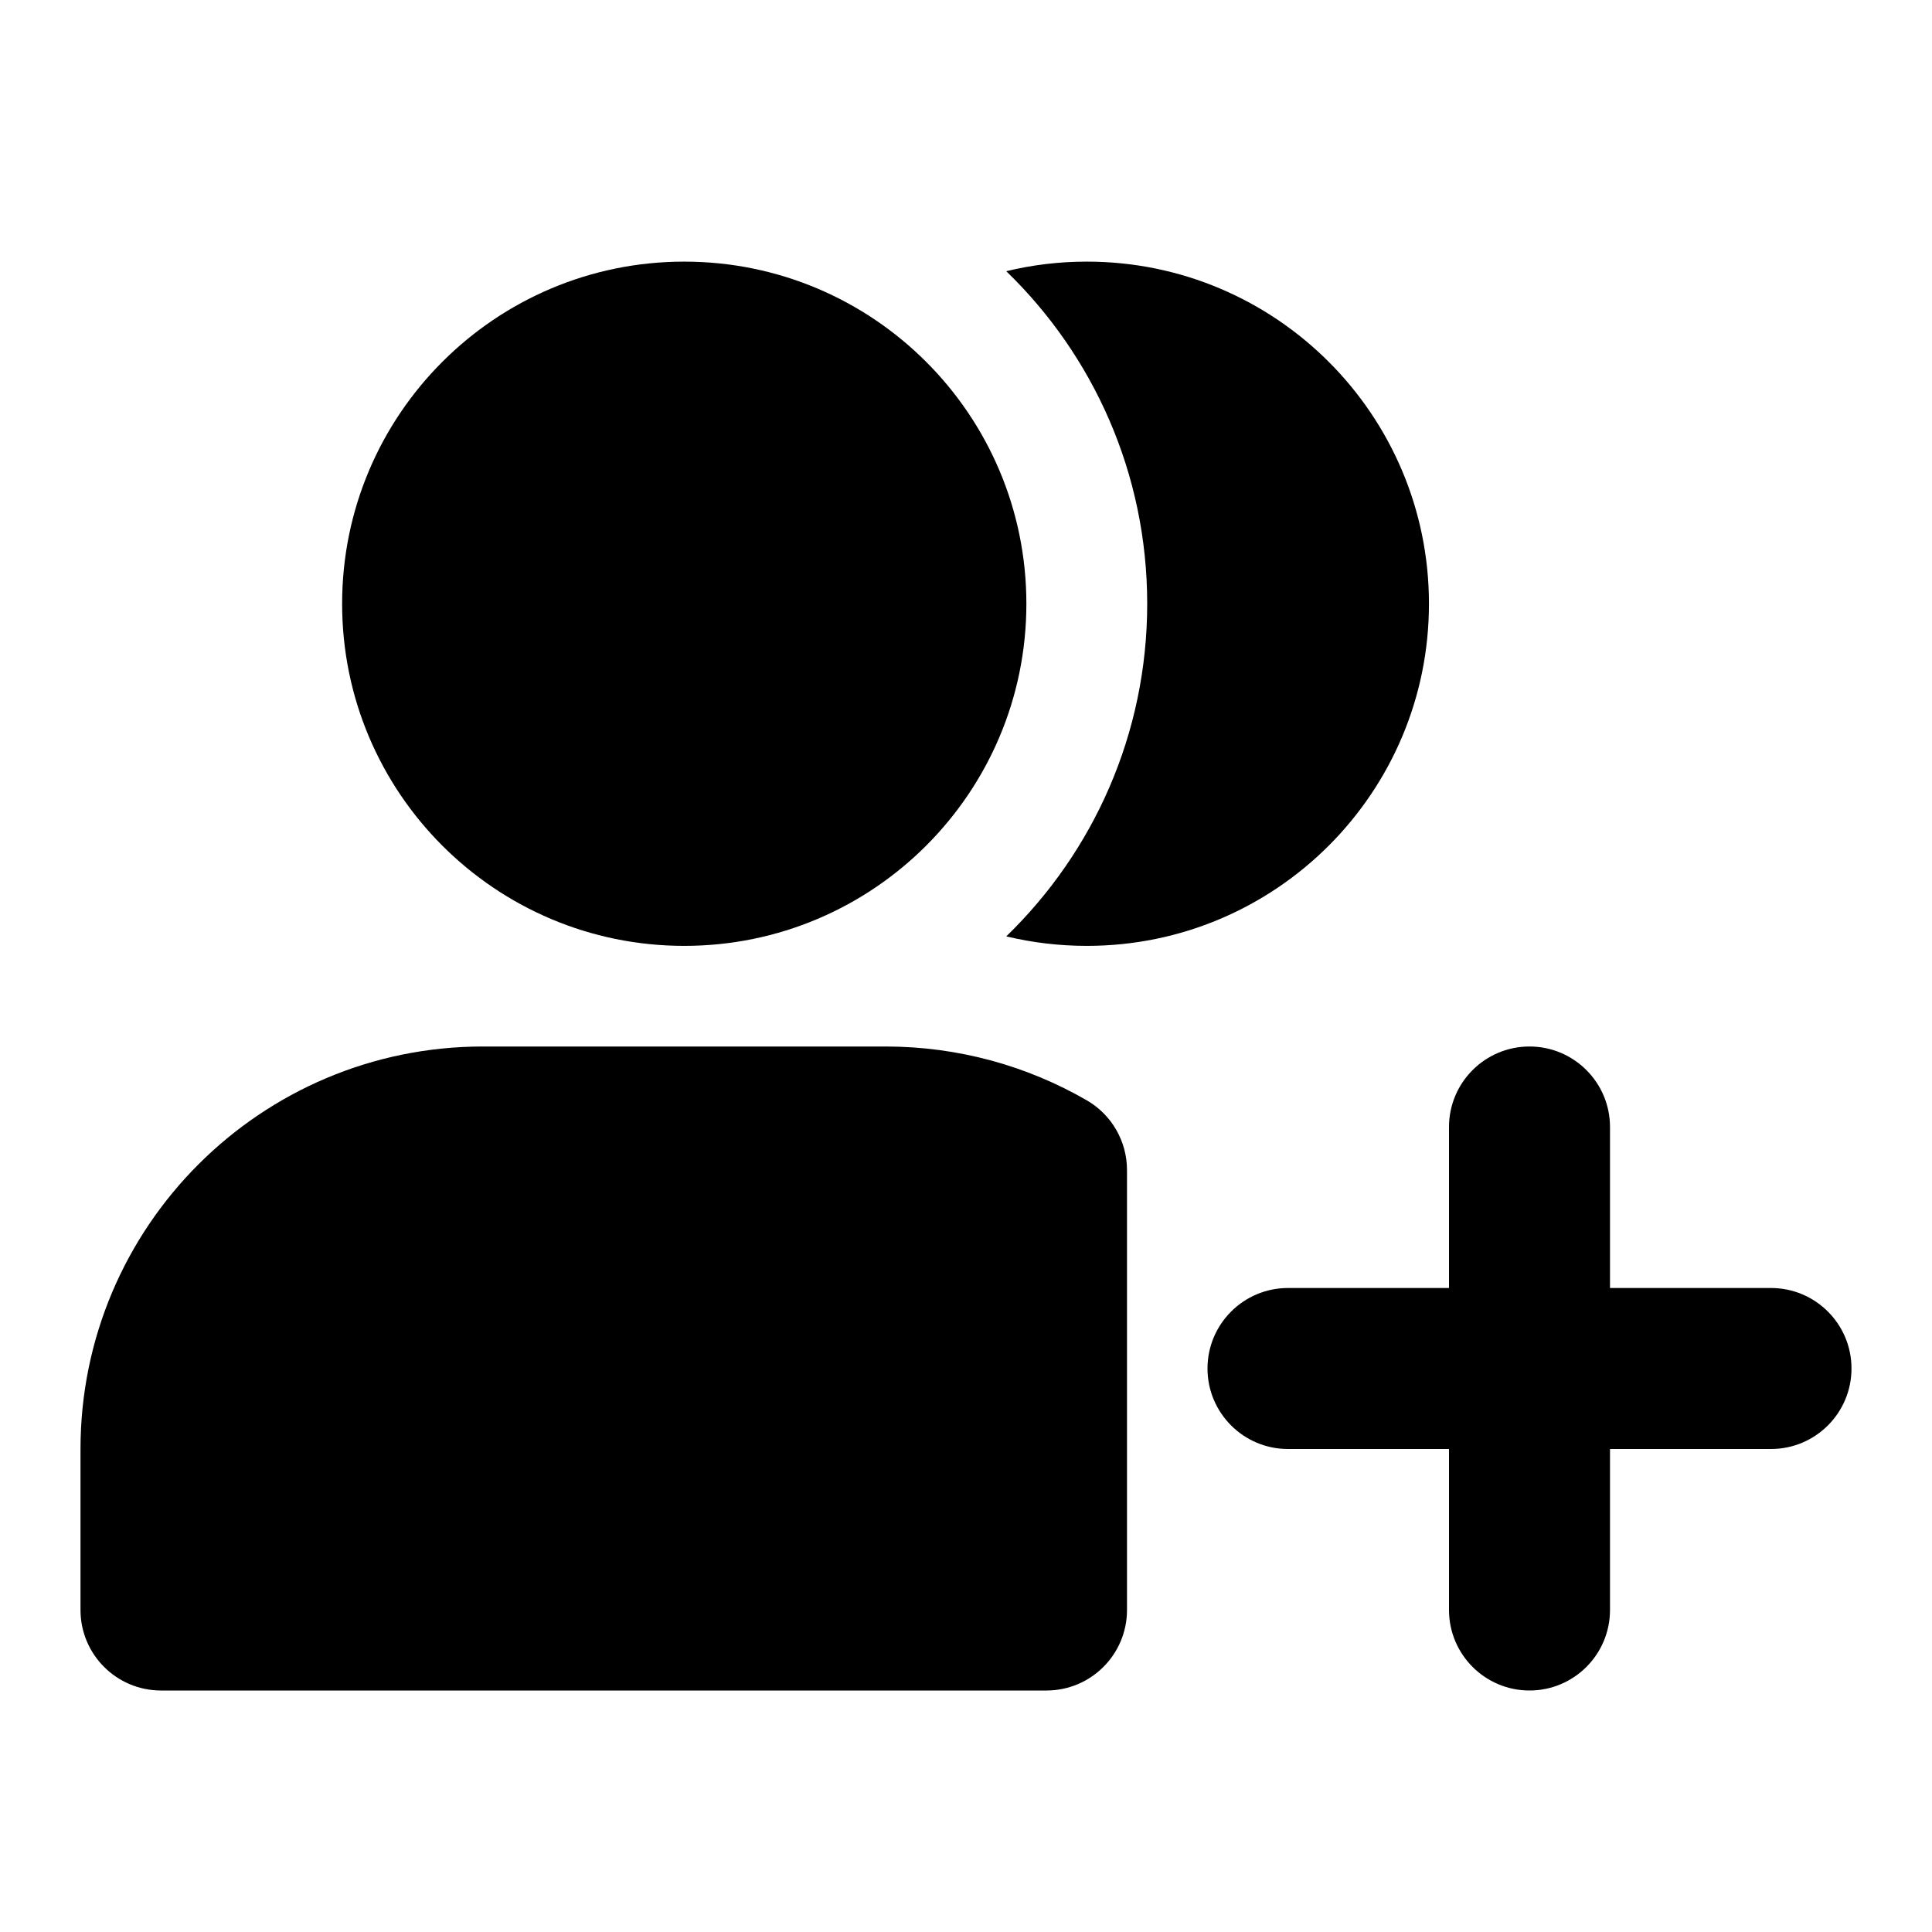 <svg width="24" height="24" viewBox="0 0 24 24" xmlns="http://www.w3.org/2000/svg">
    <path fill-rule="evenodd" clip-rule="evenodd" d="M4.25 7.5C4.25 5.153 6.153 3.25 8.5 3.25C10.847 3.25 12.75 5.153 12.75 7.5C12.75 9.847 10.847 11.75 8.5 11.75C6.153 11.75 4.25 9.847 4.25 7.5Z"/>
    <path fill-rule="evenodd" clip-rule="evenodd" d="M1 18C1 15.239 3.239 13 6 13H11C11.909 13 12.764 13.243 13.501 13.669C13.81 13.848 14 14.178 14 14.535V20C14 20.552 13.552 21 13 21H2C1.448 21 1 20.552 1 20V18Z"/>
    <path fill-rule="evenodd" clip-rule="evenodd" d="M19 13C19.552 13 20 13.448 20 14V16H22C22.552 16 23 16.448 23 17C23 17.552 22.552 18 22 18H20V20C20 20.552 19.552 21 19 21C18.448 21 18 20.552 18 20V18H16C15.448 18 15 17.552 15 17C15 16.448 15.448 16 16 16L18 16V14C18 13.448 18.448 13 19 13Z"/>
    <path d="M12.5 11.632C12.821 11.709 13.156 11.75 13.501 11.75C15.848 11.75 17.751 9.847 17.751 7.5C17.751 5.153 15.848 3.25 13.501 3.25C13.156 3.25 12.821 3.291 12.5 3.369C13.58 4.414 14.251 5.879 14.251 7.5C14.251 9.121 13.58 10.586 12.5 11.632Z"/>
</svg>
